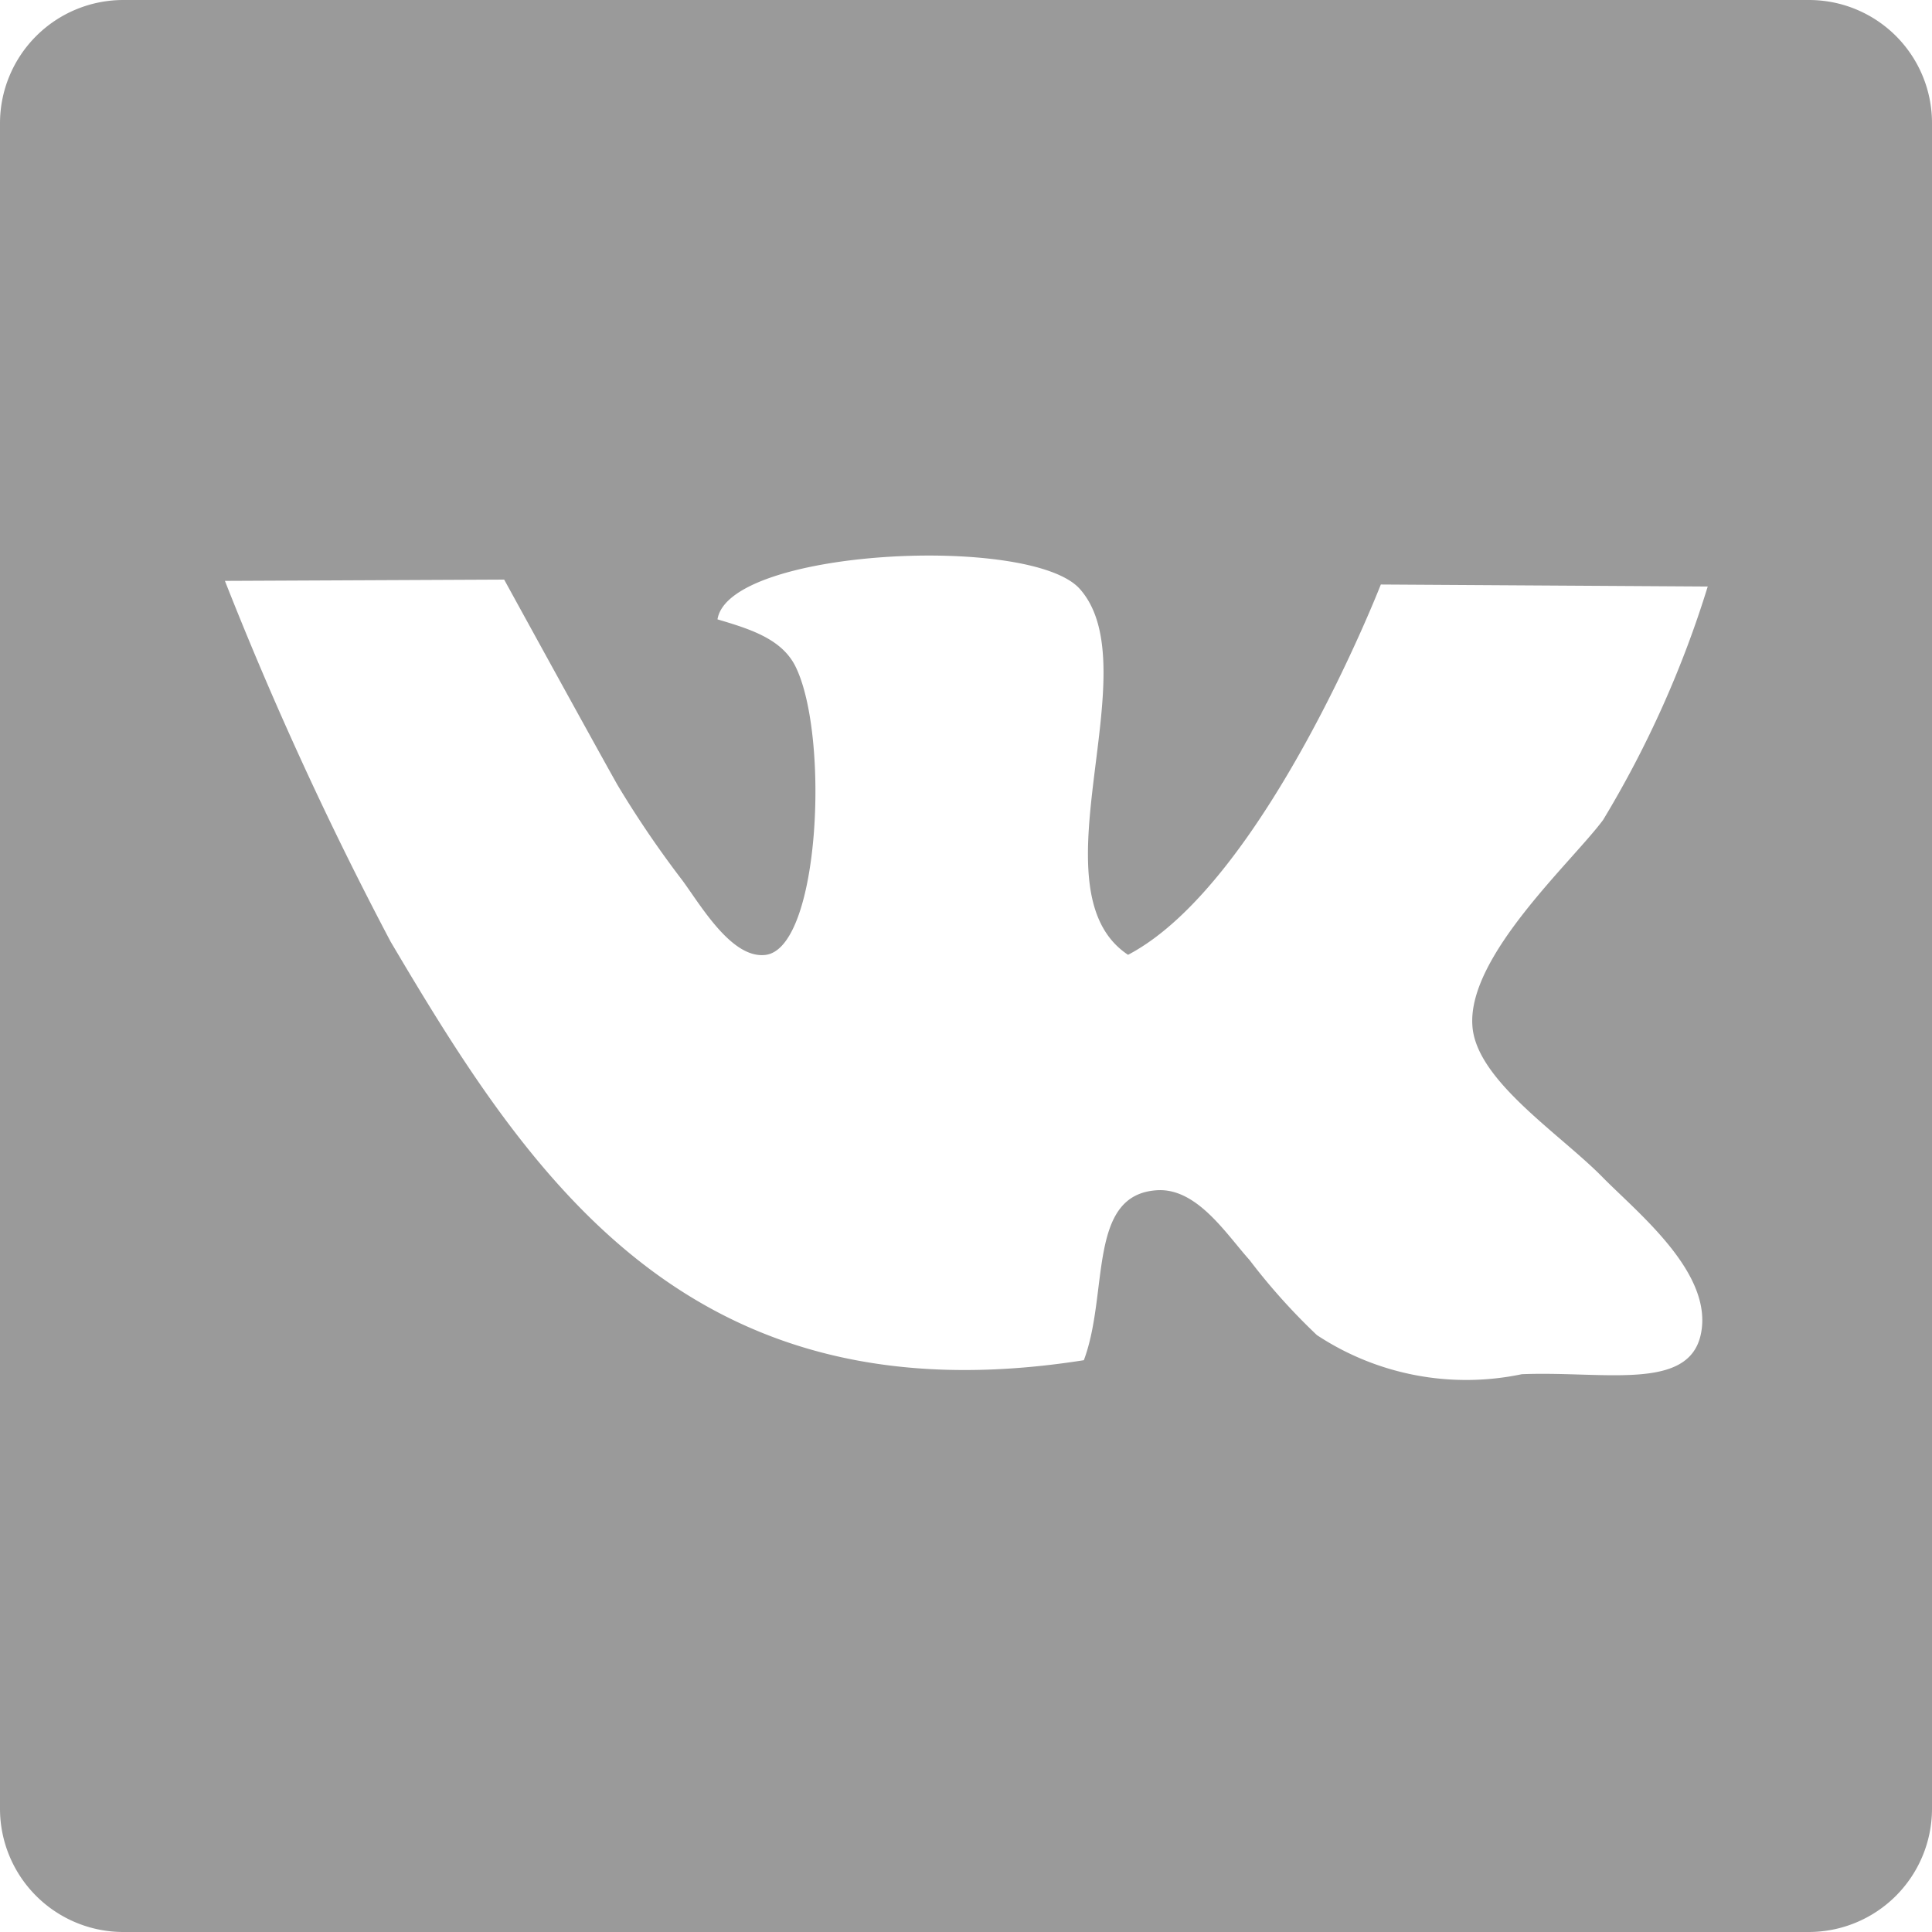 <svg xmlns="http://www.w3.org/2000/svg" width="24" height="24" viewBox="0 0 24 24"><path d="M22.471,0H1.533A1.532,1.532,0,0,0,0,1.531V22.469A1.532,1.532,0,0,0,1.533,24H22.469A1.532,1.532,0,0,0,24,22.469V1.531A1.528,1.528,0,0,0,22.471,0ZM19.908,14.624c.439.447,1.39,1.2,1.218,1.961-.159.7-1.206.445-2.222.486a3.365,3.365,0,0,1-2.545-.486,7.733,7.733,0,0,1-.837-.933c-.286-.318-.647-.889-1.138-.867-.882.044-.606,1.274-.92,2.112-4.9.772-6.874-2.258-8.612-5.2A44.546,44.546,0,0,1,2.794,7.216L6.263,7.2S7.376,9.228,7.67,9.75a12.687,12.687,0,0,0,.811,1.192c.239.329.616.972,1.03.92.672-.086.794-2.695.378-3.568-.166-.354-.564-.478-.976-.6.139-.877,3.89-1.06,4.5-.379.881.989-.61,3.743.6,4.546,1.694-.887,3.14-4.6,3.14-4.6l4.061.025a13.014,13.014,0,0,1-1.3,2.9c-.388.522-1.675,1.683-1.624,2.545C18.323,13.412,19.37,14.076,19.908,14.624Z" fill="#9a9a9a"/></svg>